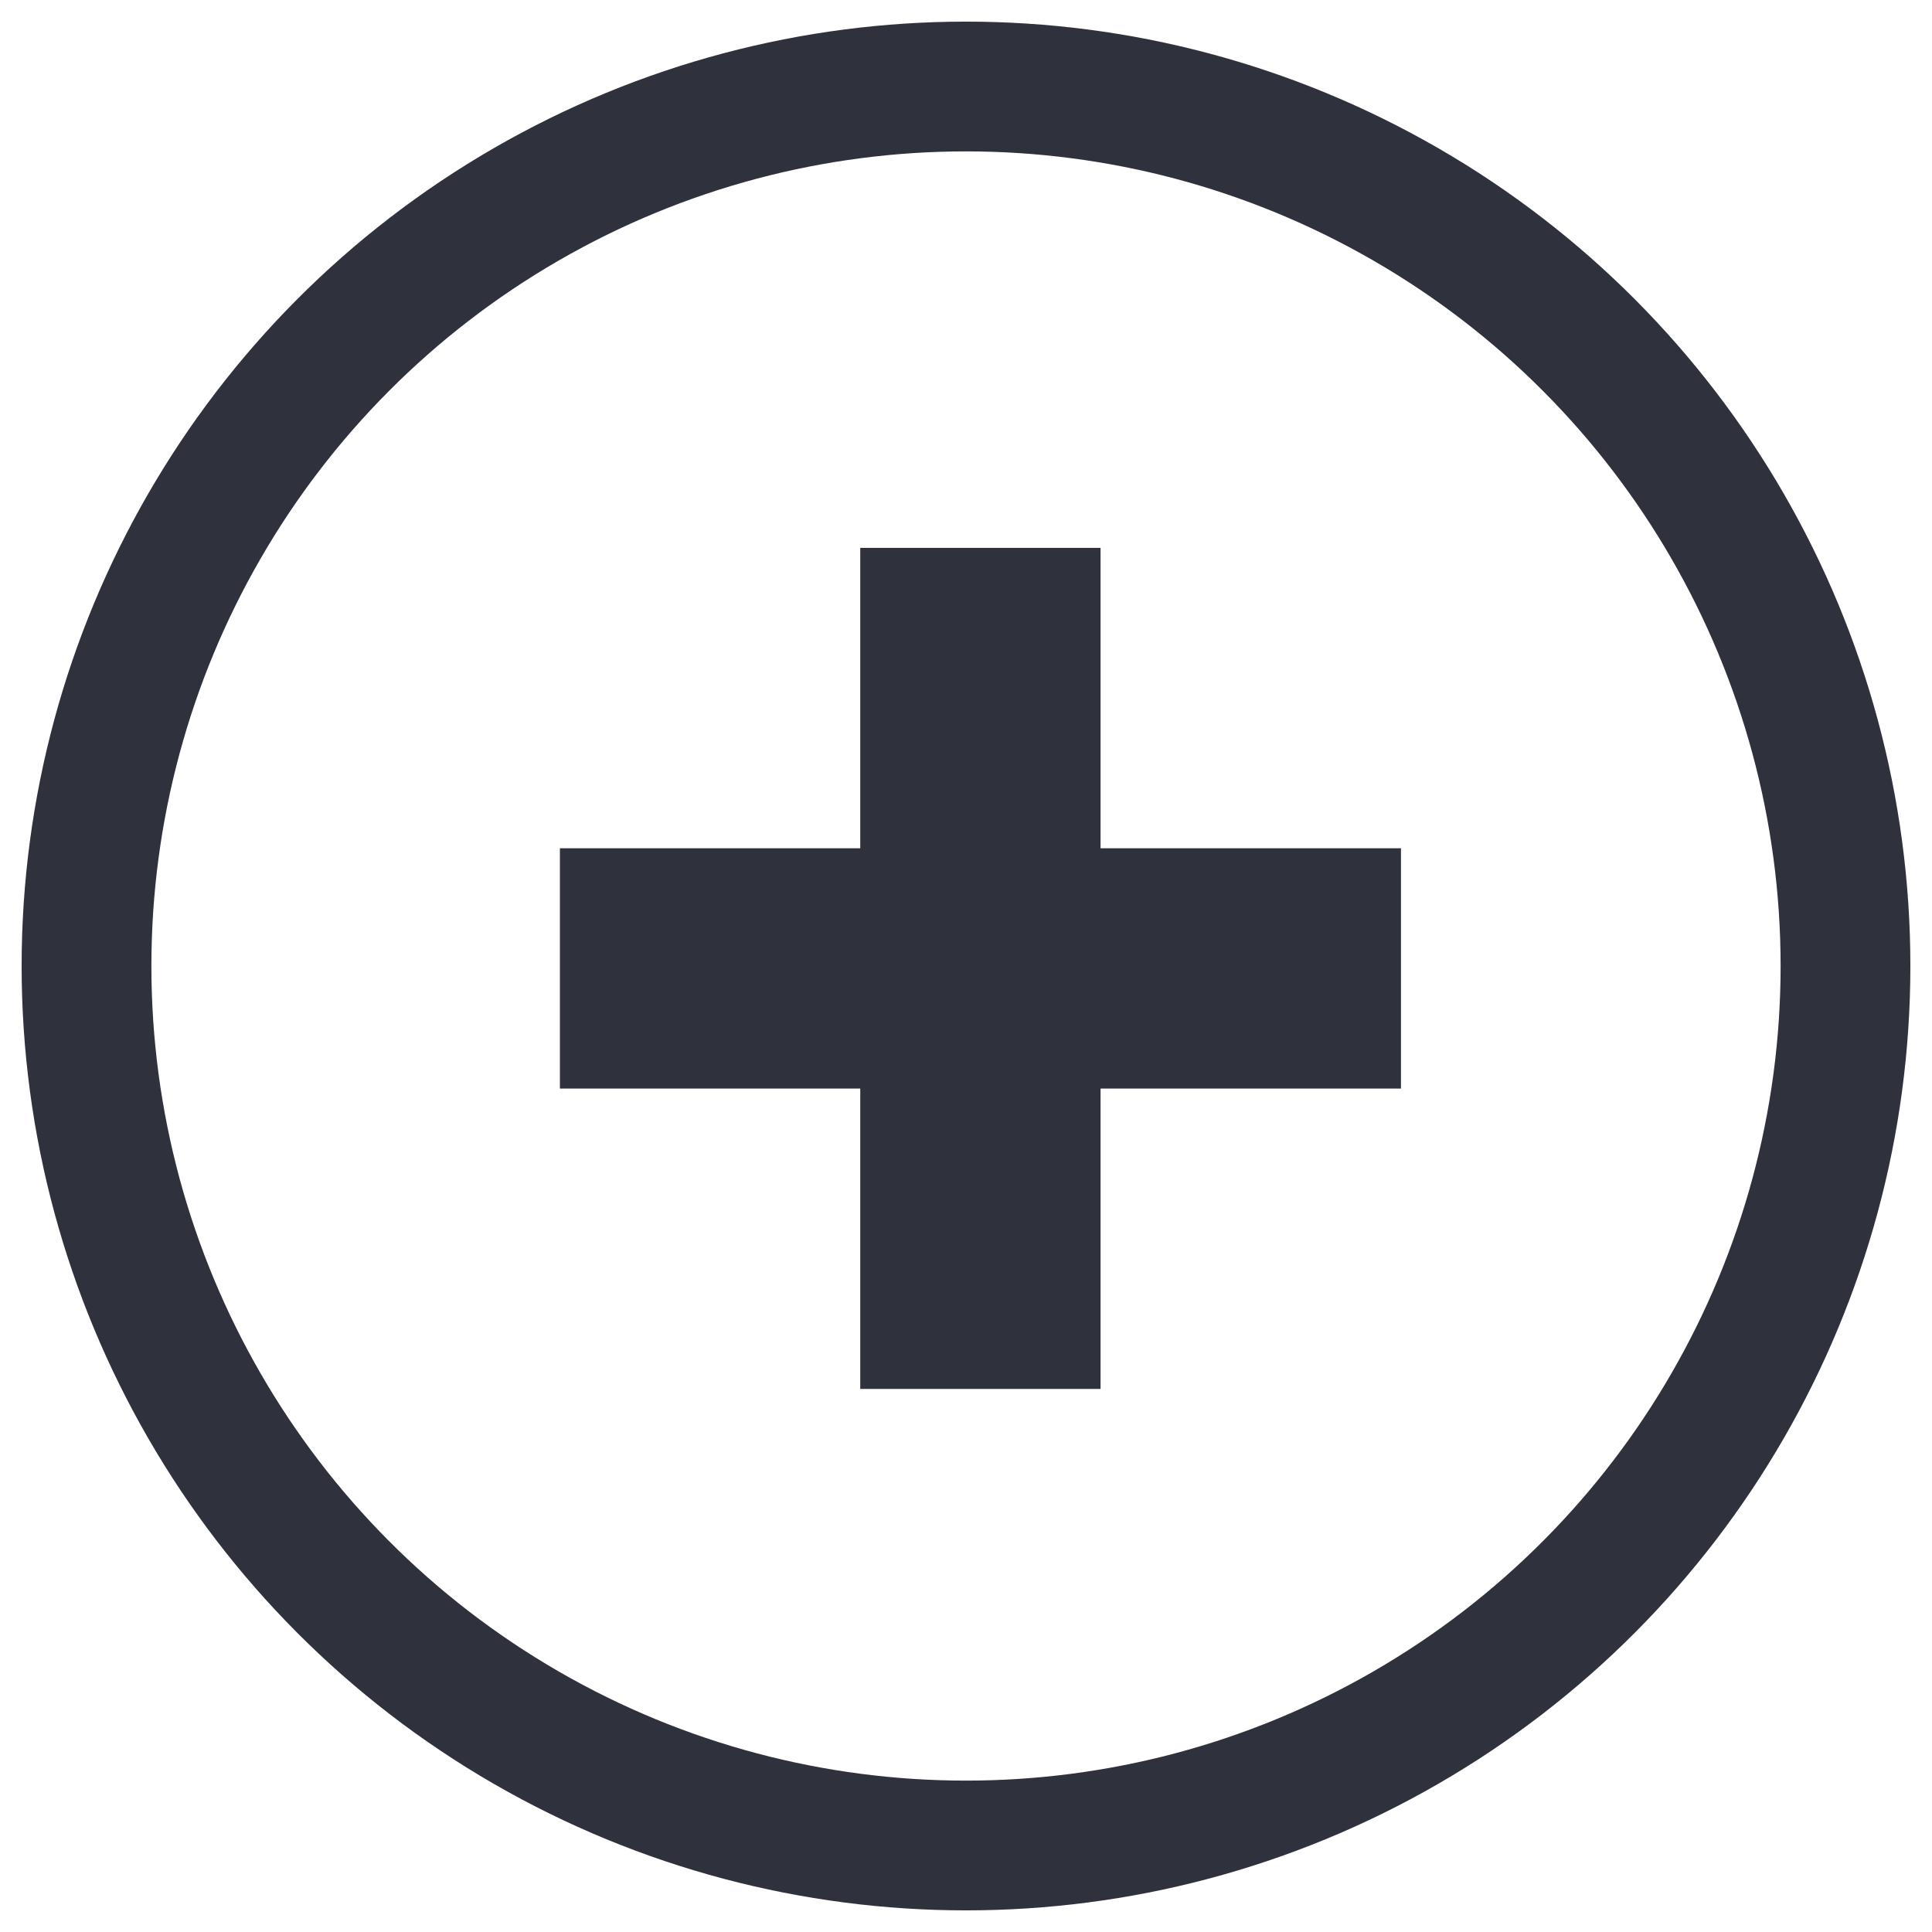<?xml version="1.0" encoding="UTF-8"?>
<svg width="67px" height="67px" viewBox="0 0 67 67" version="1.1" xmlns="http://www.w3.org/2000/svg" xmlns:xlink="http://www.w3.org/1999/xlink">
    <!-- Generator: Sketch 47.1 (45422) - http://www.bohemiancoding.com/sketch -->
    <title>medical-care-icon</title>
    <desc>Created with Sketch.</desc>
    <defs></defs>
    <g id="User-Interface" stroke="none" stroke-width="1" fill="none" fill-rule="evenodd">
        <g id="medical-care-icon" transform="translate(3, 3)">
            <circle id="Oval-5" stroke="#2F313D" stroke-width="4.5" cx="30.5" cy="30.5" r="30.5"></circle>
            <g id="Group-13" transform="translate(16, 16)" fill="#2F313D">
                <rect id="Rectangle-7" x="10.833" y="0" width="8.333" height="29.167"></rect>
                <rect id="Rectangle-7" transform="translate(15, 14.583) rotate(-90) translate(-15, -14.583) " x="10.833" y="0" width="8.333" height="29.167"></rect>
            </g>
        </g>
    </g>
</svg>